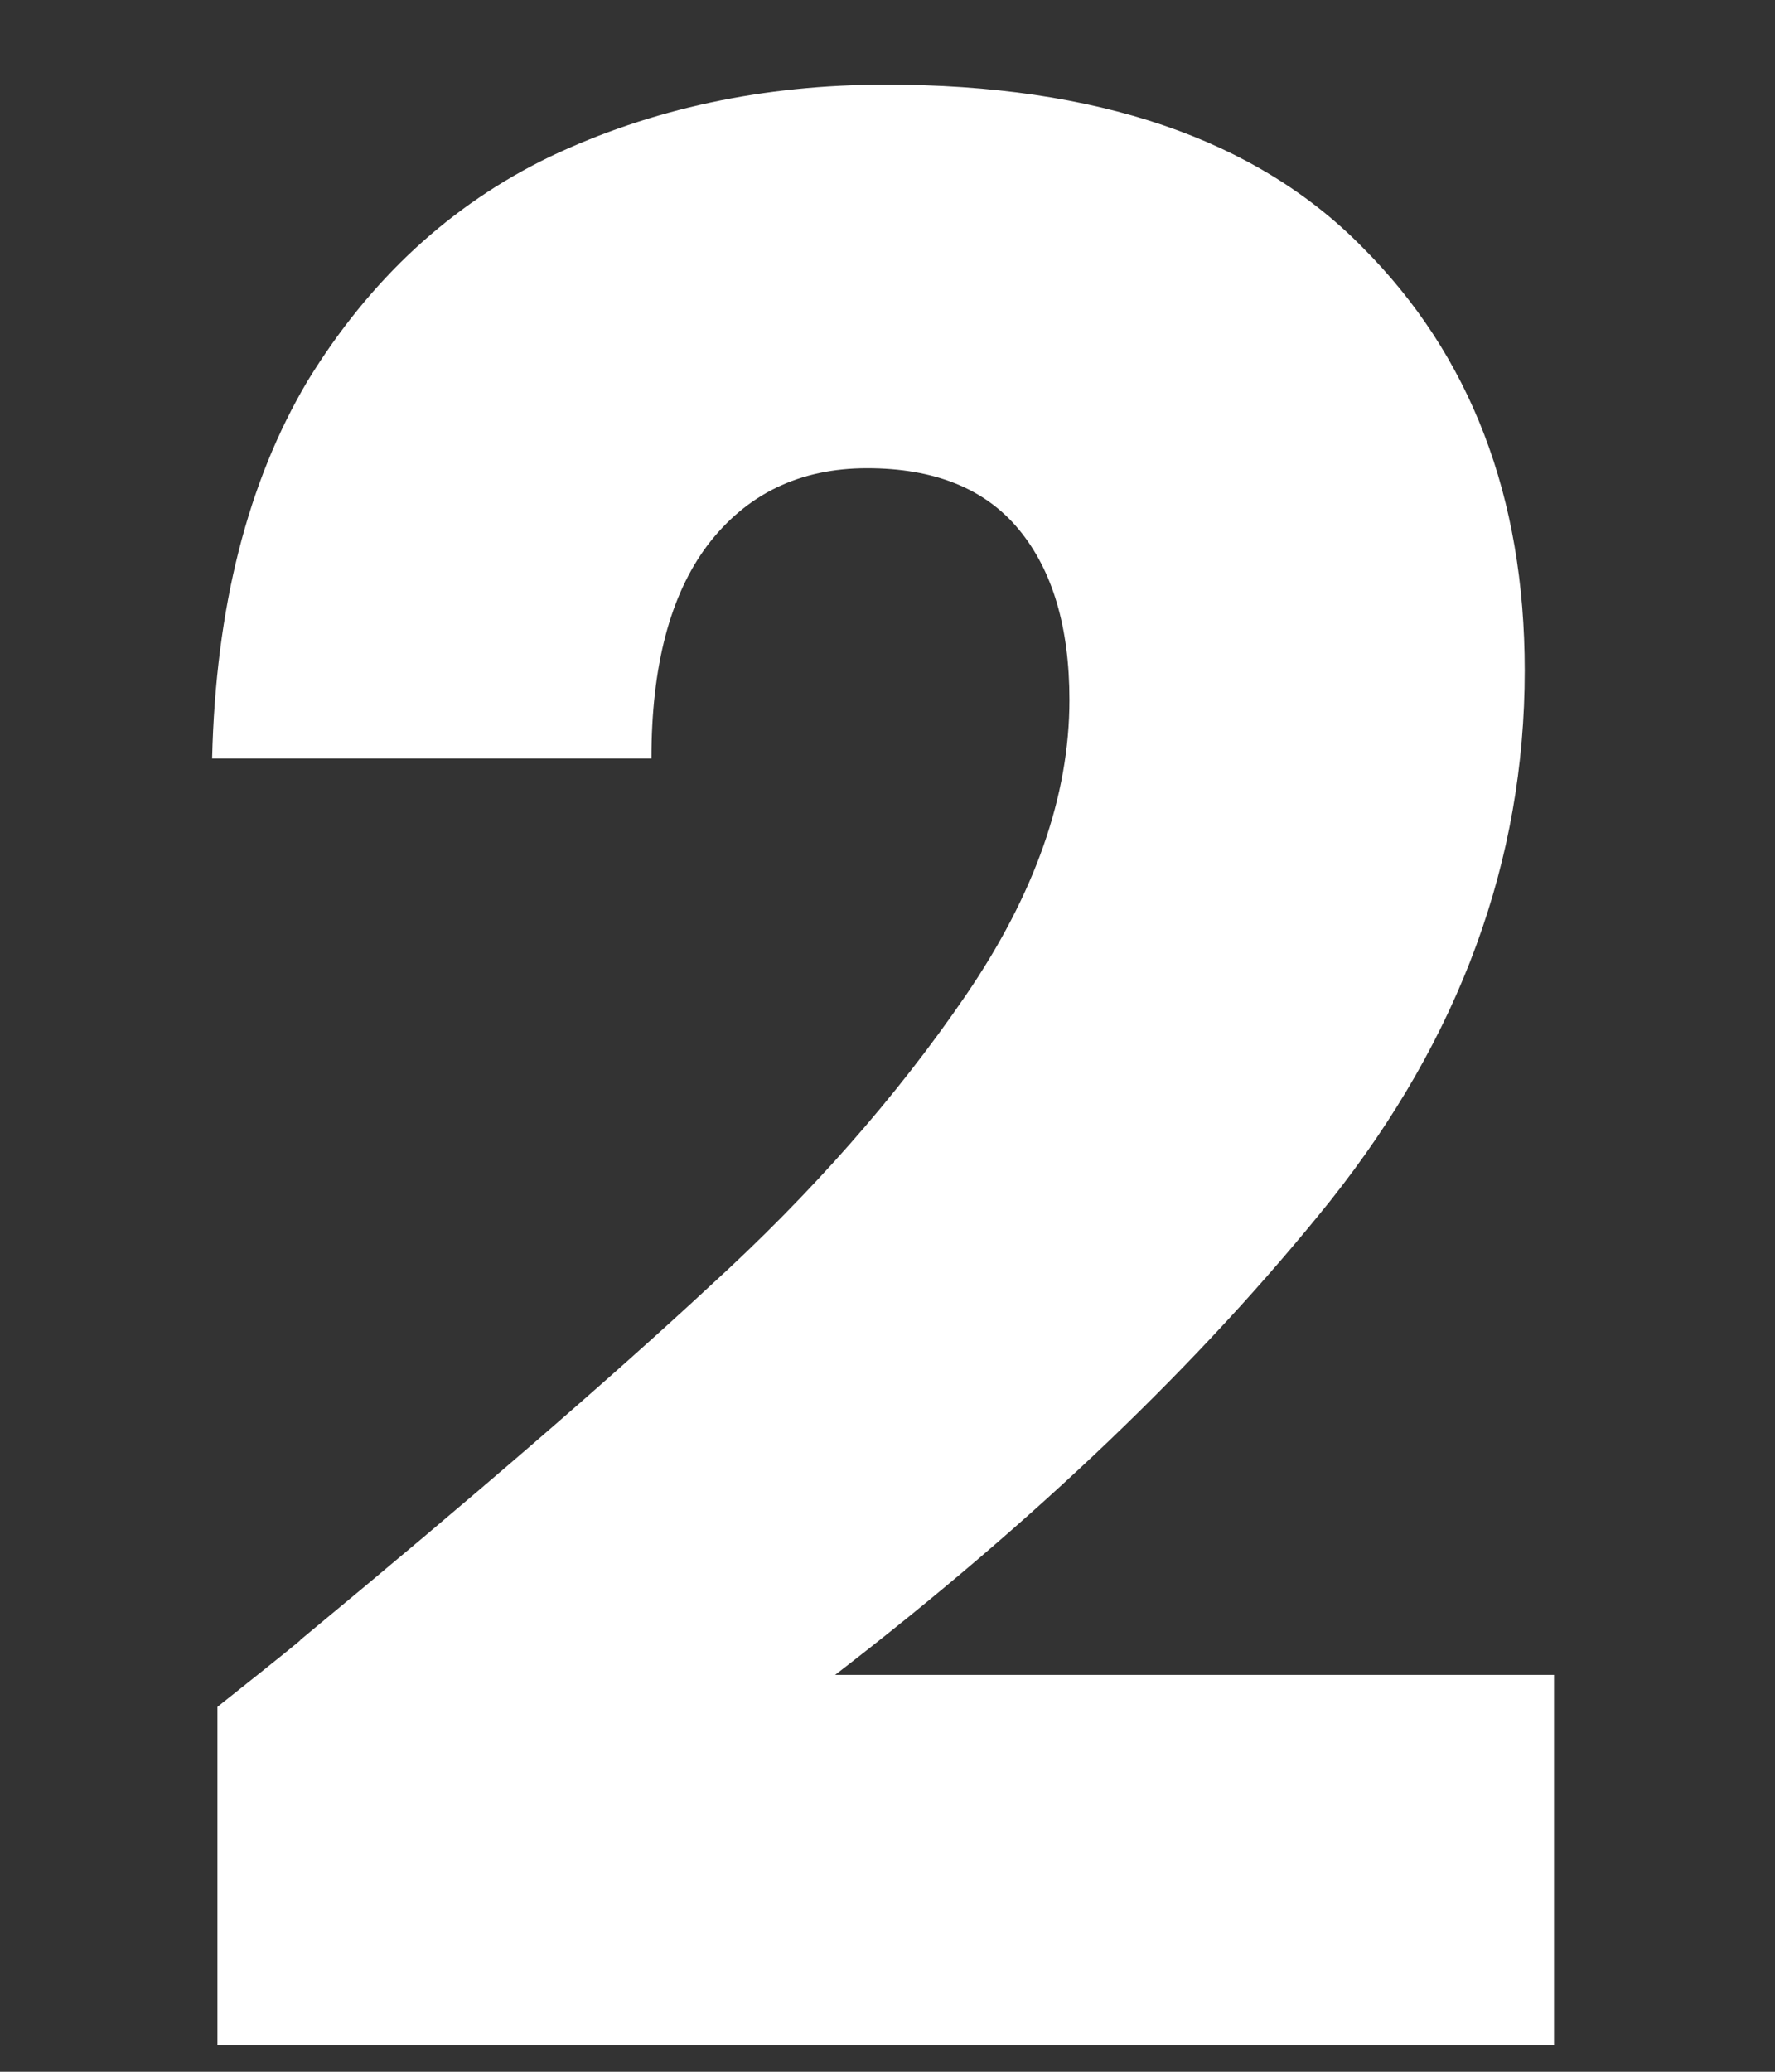 <svg width="6" height="7" viewBox="0 0 6 7" fill="none" xmlns="http://www.w3.org/2000/svg">
<rect x="0" y="0" width="6" height="7" fill="#333333" stroke="none"/>
<path d="M0.735 5.767C0.939 5.605 1.032 5.53 1.014 5.542C1.602 5.056 2.064 4.657 2.4 4.345C2.742 4.033 3.03 3.706 3.264 3.364C3.498 3.022 3.615 2.689 3.615 2.365C3.615 2.119 3.558 1.927 3.444 1.789C3.33 1.651 3.159 1.582 2.931 1.582C2.703 1.582 2.523 1.669 2.391 1.843C2.265 2.011 2.202 2.251 2.202 2.563H0.717C0.729 2.053 0.837 1.627 1.041 1.285C1.251 0.943 1.524 0.691 1.86 0.529C2.202 0.367 2.58 0.286 2.994 0.286C3.708 0.286 4.245 0.469 4.605 0.835C4.971 1.201 5.154 1.678 5.154 2.266C5.154 2.908 4.935 3.505 4.497 4.057C4.059 4.603 3.501 5.137 2.823 5.659H5.253V6.91H0.735V5.767Z" fill="white"/>
</svg>
